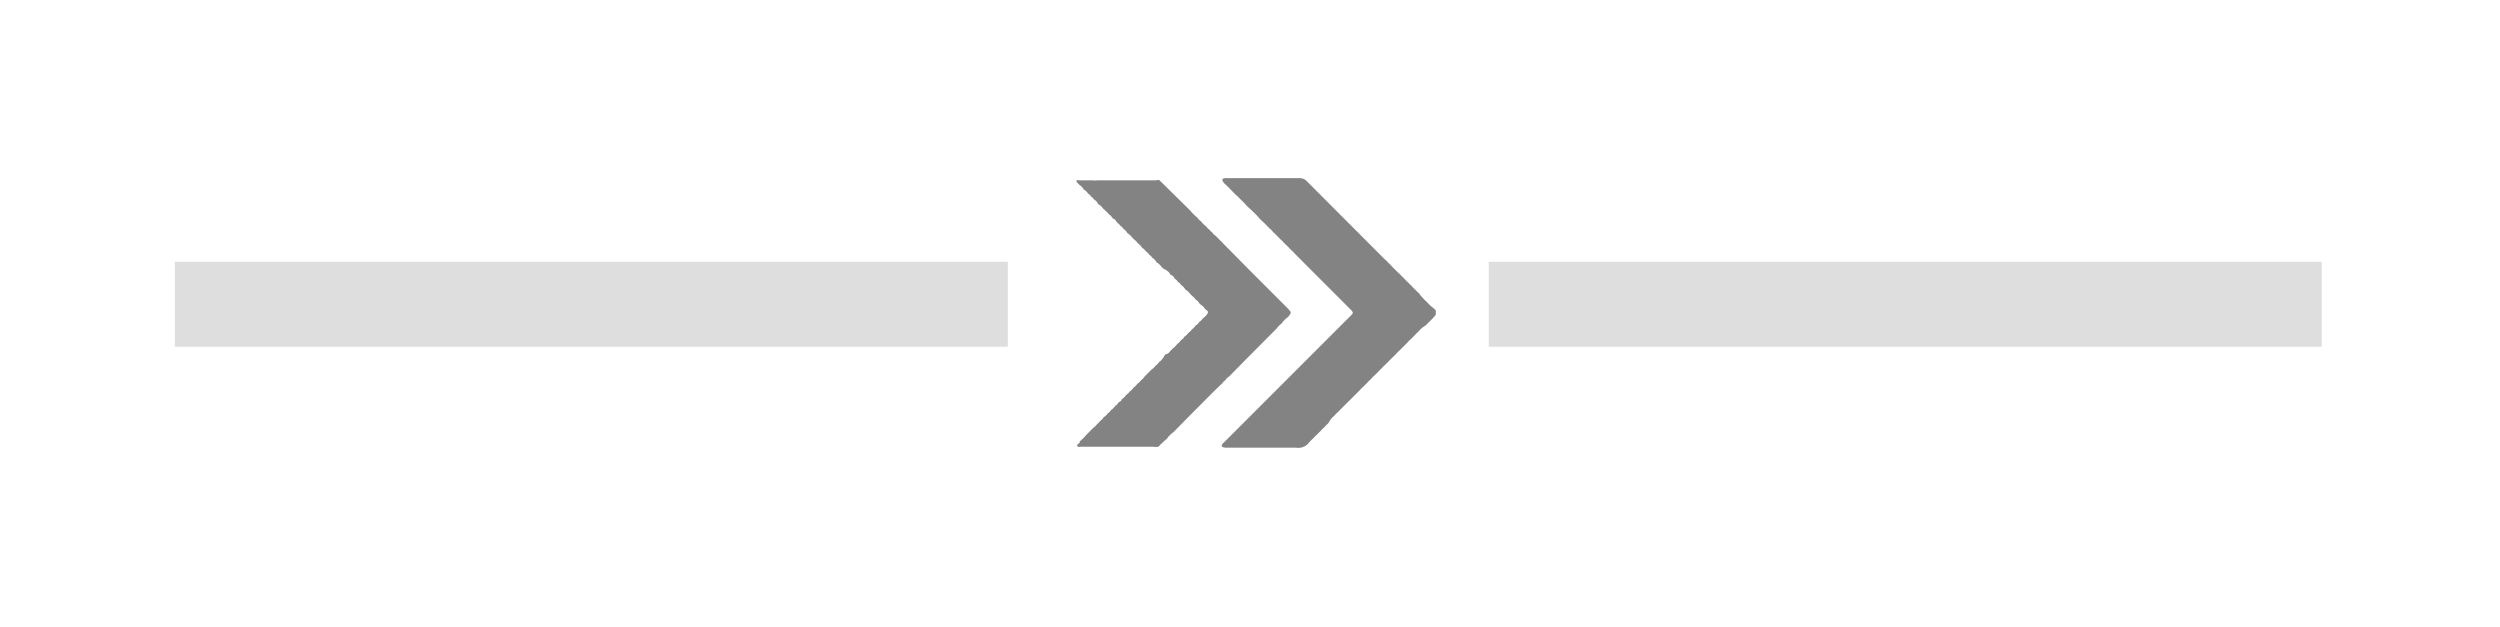 <svg id="Layer_1" data-name="Layer 1" xmlns="http://www.w3.org/2000/svg" viewBox="0 0 160 40.13"><defs><style>.cls-1{fill:none;}.cls-2{fill:#dfdede;}.cls-3{fill:#848383;}</style></defs><title>1</title><rect class="cls-1" width="160" height="40.13"/><rect class="cls-2" x="11.19" y="16.75" width="53.31" height="5.44"/><rect class="cls-2" x="95.28" y="16.75" width="53.31" height="5.44"/><path class="cls-3" d="M91.89,19.86v.28c-.18.25-.42.44-.62.67A1.75,1.75,0,0,0,91,21a1.81,1.81,0,0,0-.24.24,2.5,2.5,0,0,0-.23.23l-.23.23a1.81,1.81,0,0,0-.24.24l-.23.23-.23.23a2.72,2.72,0,0,0-.24.24l-.23.23a2.5,2.5,0,0,0-.23.23c-.08.08-.16.15-.24.24a1.67,1.67,0,0,0-.23.23,2.5,2.5,0,0,0-.23.23c-.08.08-.16.15-.23.23a1.81,1.81,0,0,0-.24.24,2.5,2.5,0,0,0-.23.23l-.23.23a1.81,1.81,0,0,0-.24.24l-.23.23-.23.23-.24.24a1.67,1.67,0,0,0-.23.23,2.5,2.5,0,0,0-.23.23c-.08.08-.16.15-.24.24a1.67,1.67,0,0,0-.23.23,2.5,2.5,0,0,0-.23.23L85,27.1a1.81,1.81,0,0,0-.24.24,2.5,2.5,0,0,0-.23.23c-.08.08-.16.15-.24.24a2.72,2.72,0,0,0-.24.24,3.44,3.44,0,0,0-.27.27.85.85,0,0,1-.83.33c-.53,0-1.06,0-1.59,0H78.51c-.11,0-.26,0-.31-.09s.09-.2.16-.27l8.06-8.06c.21-.21.21-.22,0-.44L83.63,17c-.25-.25-.49-.5-.74-.74a1.48,1.48,0,0,0-.25-.25c-.15-.16-.3-.32-.46-.46a1.36,1.36,0,0,0-.24-.24c-.15-.16-.3-.32-.46-.46a1.36,1.36,0,0,0-.24-.24c-.15-.16-.3-.32-.46-.46s-.17-.16-.24-.25-.39-.4-.6-.59-.3-.32-.46-.47-.22-.23-.34-.33-.4-.41-.61-.61-.22-.19-.28-.33.06-.15.15-.17h.14c1.54,0,3.07,0,4.61,0a.64.64,0,0,1,.49.2l4.78,4.79c.1.11.21.2.31.3s.16.16.24.24l.23.24.23.23c.08.08.17.15.24.23s.16.15.23.23a2.72,2.72,0,0,0,.24.24,1.62,1.62,0,0,0,.19.18,2.4,2.4,0,0,0,.27.28c.07.09.16.15.24.24A1.09,1.09,0,0,0,91,19a2.4,2.4,0,0,0,.27.28l.28.29A2.42,2.42,0,0,1,91.89,19.86ZM74.65,17.3a.66.66,0,0,1,.27.3c.14,0,.21.16.29.26a.41.41,0,0,1,.18.19.41.41,0,0,1,.19.18.81.81,0,0,1,.28.3,1,1,0,0,1,.33.31.16.16,0,0,1,.09.09.72.72,0,0,1,.23.23.8.8,0,0,1,.28.3.9.9,0,0,1,.33.31c.08.09.28.14.14.33a1.24,1.24,0,0,1-.28.28.84.84,0,0,1-.23.23.66.66,0,0,1-.24.23.76.76,0,0,1-.23.24.84.84,0,0,1-.23.23.76.76,0,0,1-.24.23.63.63,0,0,1-.23.23.76.76,0,0,1-.23.24,1.44,1.44,0,0,1-.33.32.18.18,0,0,1-.09.1c-.08.1-.14.2-.28.23s-.14.2-.24.28a.72.72,0,0,1-.23.23.88.88,0,0,1-.23.24.76.76,0,0,1-.24.23,10172790865842.79,10172790865842.79,0,0,1-.46.46.76.76,0,0,1-.23.24.88.88,0,0,1-.24.23.72.72,0,0,1-.23.23.76.76,0,0,1-.23.24.88.88,0,0,1-.24.23,1,1,0,0,1-.29.28c0,.11-.14.16-.23.23a.37.37,0,0,1-.18.19,1.07,1.07,0,0,1-.28.28.45.45,0,0,1-.18.18,1.1,1.1,0,0,1-.29.28.76.76,0,0,1-.23.24.52.52,0,0,1-.18.18.78.78,0,0,1-.24.24,45777558896274.38,45777558896274.38,0,0,1-.46.46,2.38,2.38,0,0,1-.42.42l0,.08c-.06.07-.19.12-.16.21s.18.05.28.05H73.8a1,1,0,0,0,.34,0,6.51,6.51,0,0,1,.54-.51,1.76,1.76,0,0,1,.43-.43l1.2-1.22c.64-.63,1.26-1.29,1.92-1.9a.52.52,0,0,1,.18-.18.62.62,0,0,1,.24-.24l1.17-1.19L81.73,21a.76.76,0,0,1,.23-.24l.09-.09a1.52,1.52,0,0,1,.38-.38c.23-.28.23-.28,0-.54l-2.56-2.56-2.07-2.1a.69.69,0,0,1-.24-.24.24.24,0,0,1-.13-.13.88.88,0,0,1-.24-.23,1.72,1.72,0,0,1-.33-.33.91.91,0,0,1-.24-.24,3.33,3.33,0,0,1-.46-.46l-1.95-1.92a.37.37,0,0,0-.23,0c-.36,0-.72,0-1.09,0-.89,0-1.78,0-2.67,0a.53.53,0,0,1-.25,0l-.92,0c-.06,0-.19-.06-.14.11l.18.19a.75.75,0,0,1,.27.29.66.66,0,0,1,.28.27.41.41,0,0,1,.19.18.58.58,0,0,1,.19.19.66.66,0,0,1,.27.3.82.82,0,0,1,.33.31.13.13,0,0,1,.1.09.84.84,0,0,1,.23.23.81.81,0,0,1,.28.3c.13,0,.2.16.28.26a.58.58,0,0,1,.19.19.45.45,0,0,1,.18.18.89.89,0,0,1,.28.3,1.08,1.08,0,0,1,.33.31.2.2,0,0,1,.09.09.72.72,0,0,1,.23.23,1,1,0,0,1,.28.29.88.88,0,0,1,.24.23.84.84,0,0,1,.23.23.58.58,0,0,1,.19.19.69.69,0,0,1,.27.29.9.9,0,0,1,.33.31.17.17,0,0,1,.1.1A.72.72,0,0,1,74.65,17.3Z"/></svg>